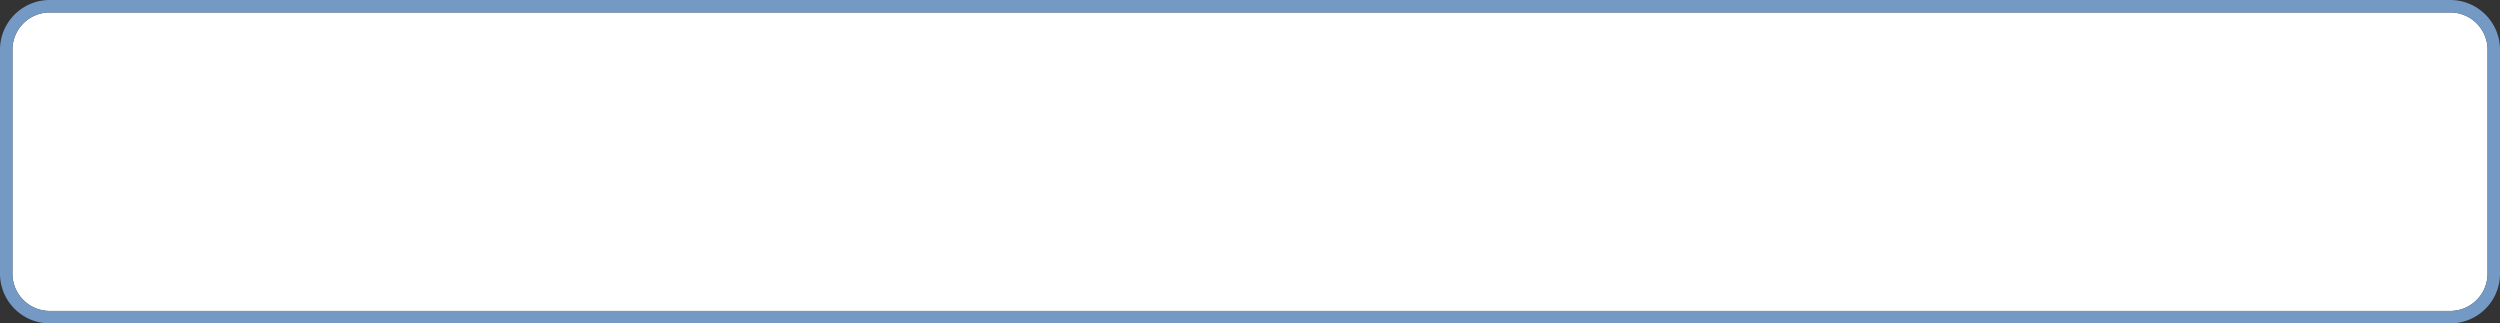 ﻿<?xml version="1.0" encoding="utf-8"?>
<svg version="1.1" xmlns:xlink="http://www.w3.org/1999/xlink" width="201px" height="26px" xmlns="http://www.w3.org/2000/svg">
  <rect width="100%" height="100%" fill="#333333" stroke="none"/>
  <g transform="matrix(1 0 0 1 -628 -68 )">
    <path d="M 629 72  A 3 3 0 0 1 632 69 L 825 69  A 3 3 0 0 1 828 72 L 828 90  A 3 3 0 0 1 825 93 L 632 93  A 3 3 0 0 1 629 90 L 629 72  Z " fill-rule="nonzero" fill="#ffffff" stroke="none" />
    <path d="M 628.5 72  A 3.5 3.5 0 0 1 632 68.5 L 825 68.5  A 3.5 3.5 0 0 1 828.5 72 L 828.5 90  A 3.5 3.5 0 0 1 825 93.5 L 632 93.5  A 3.5 3.5 0 0 1 628.5 90 L 628.5 72  Z " stroke-width="1" stroke="#759ac6" fill="none" stroke-opacity="0.996" />
  </g>
</svg>